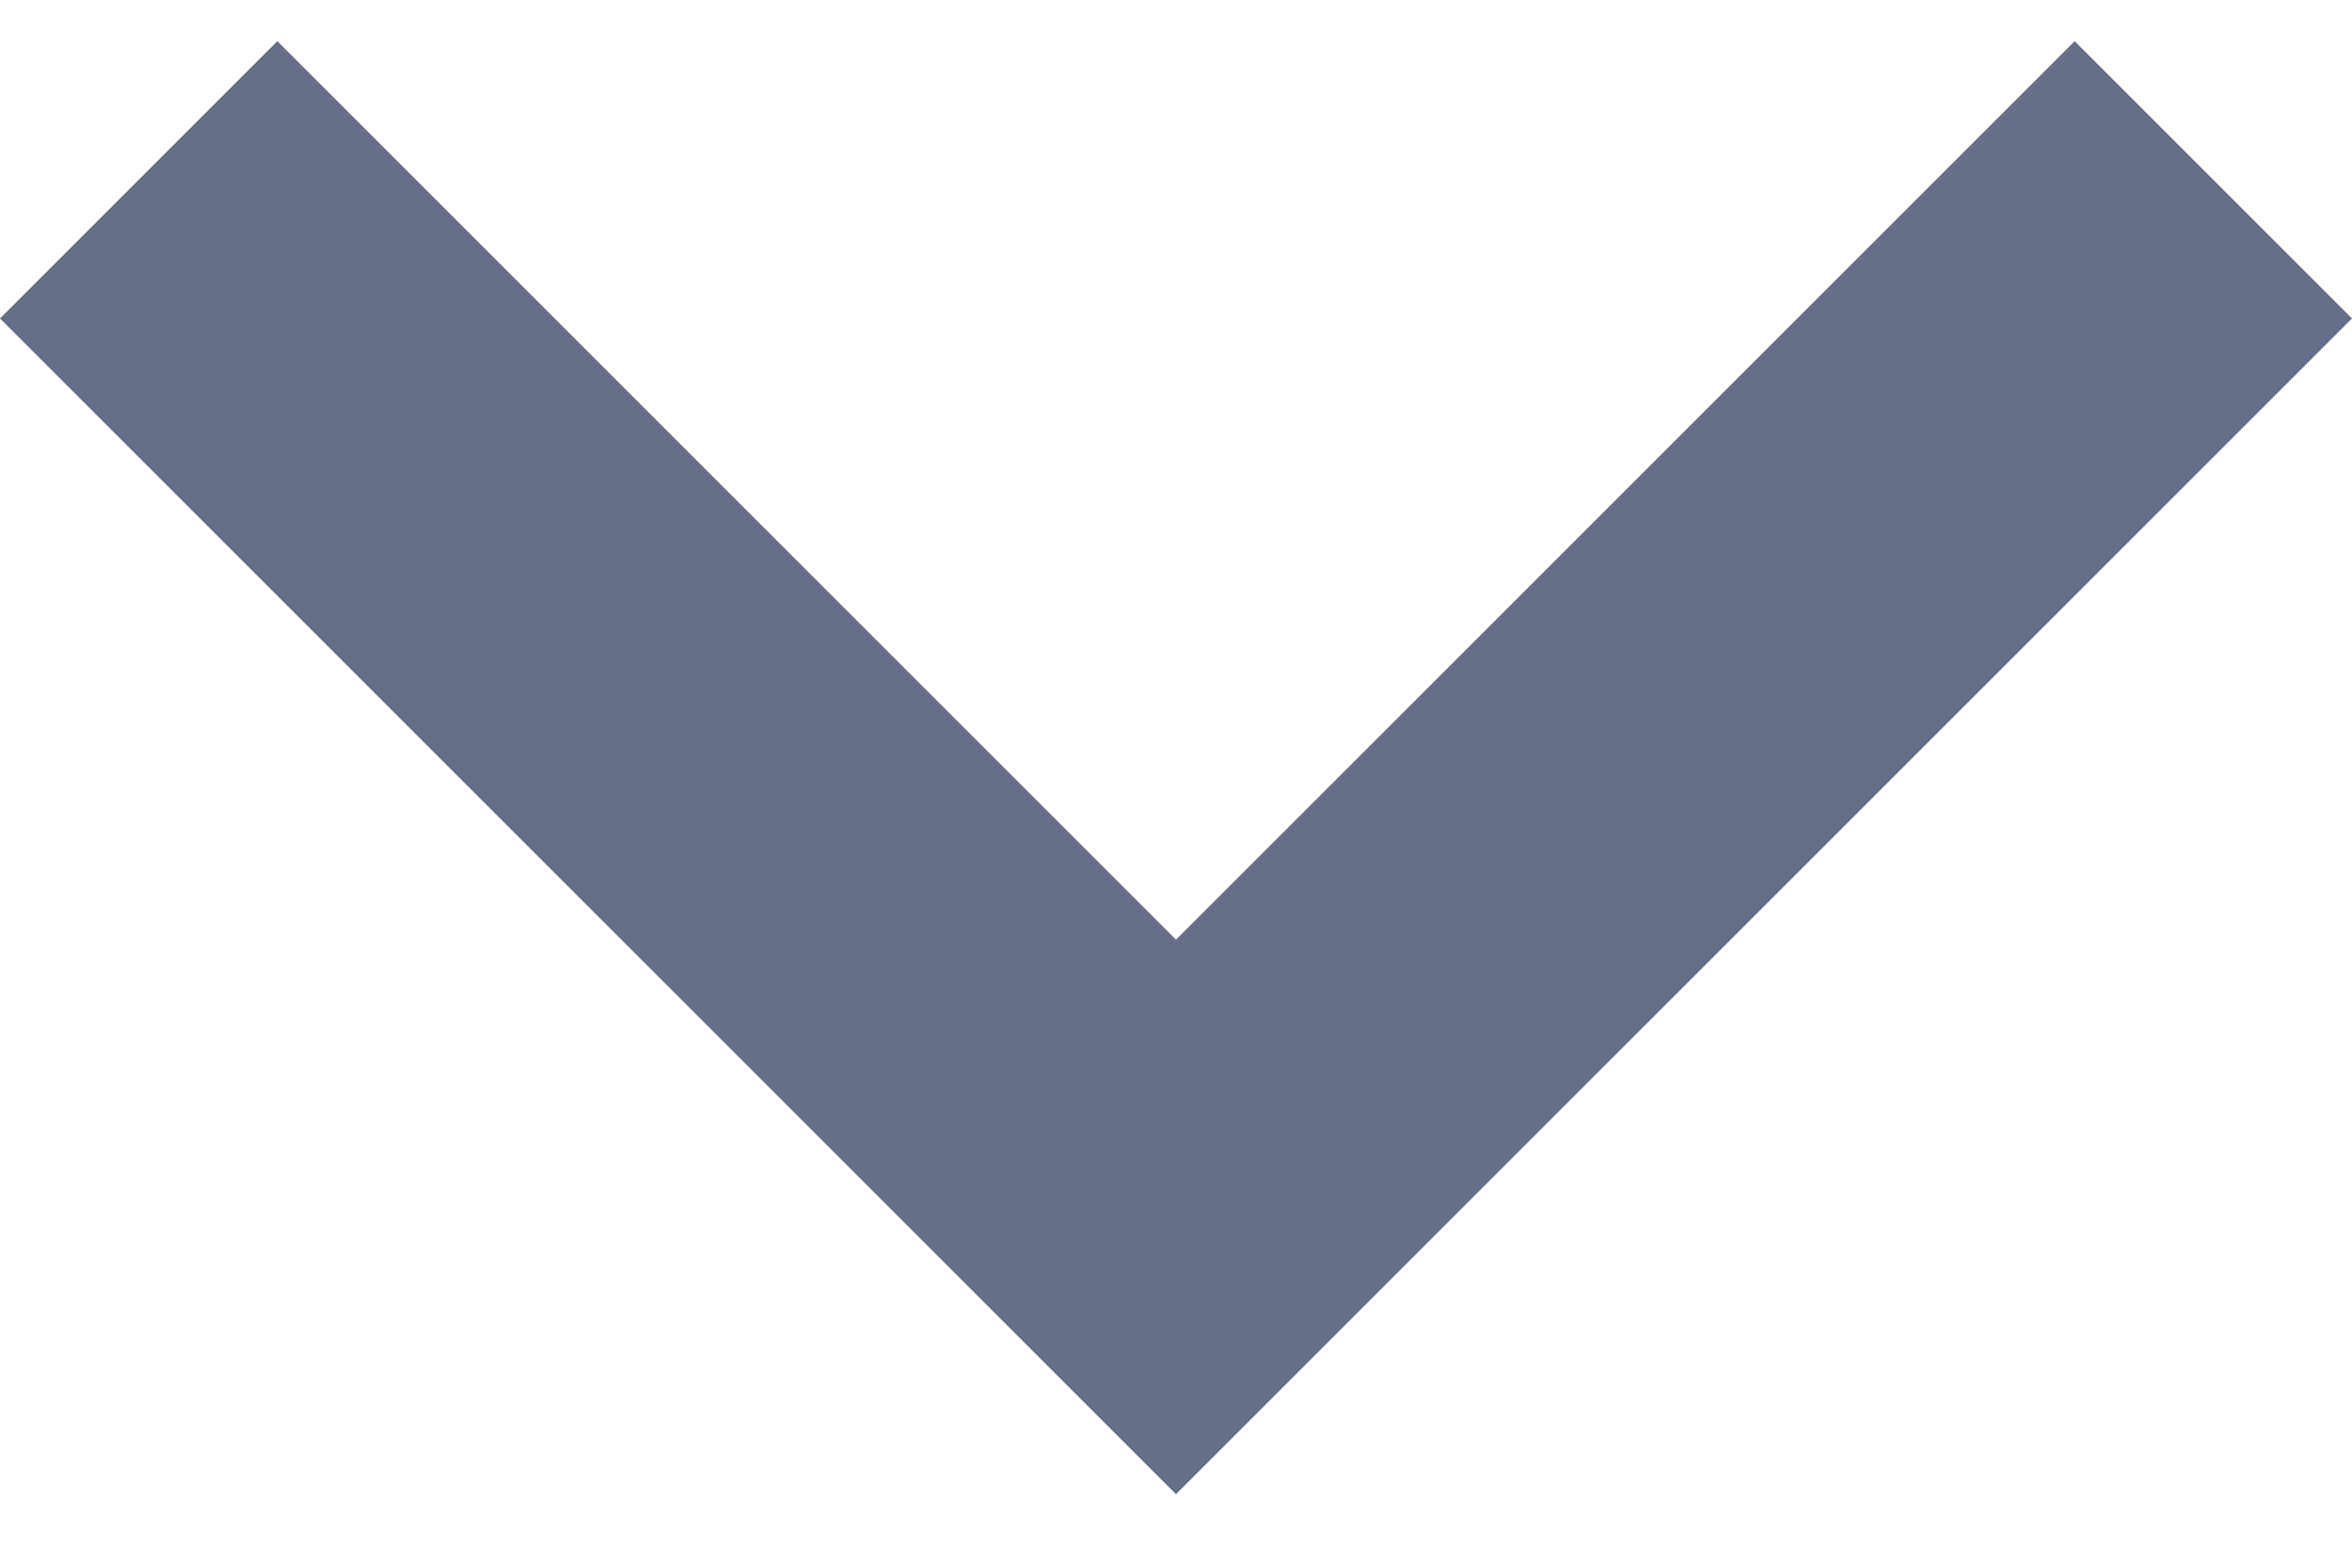 <?xml version="1.0" encoding="UTF-8" standalone="no"?>
<svg width="24px" height="16px" viewBox="0 0 24 16" version="1.1" xmlns="http://www.w3.org/2000/svg" xmlns:xlink="http://www.w3.org/1999/xlink">
    <!-- Generator: Sketch 39.1 (31720) - http://www.bohemiancoding.com/sketch -->
    <title>nav-down</title>
    <desc>Created with Sketch.</desc>
    <defs></defs>
    <g id="Admin-Navigation" stroke="none" stroke-width="1" fill="none" fill-rule="evenodd">
        <g id="admin-menu" transform="translate(-644, -1209)" fill="#666F87">
            <g id="admin-menu-left" transform="translate(-1, 916)">
                <polygon id="nav-down" points="647.83 293.42 657 302.59 666.17 293.42 669 296.25 657 308.25 645 296.25"></polygon>
            </g>
        </g>
    </g>
</svg>